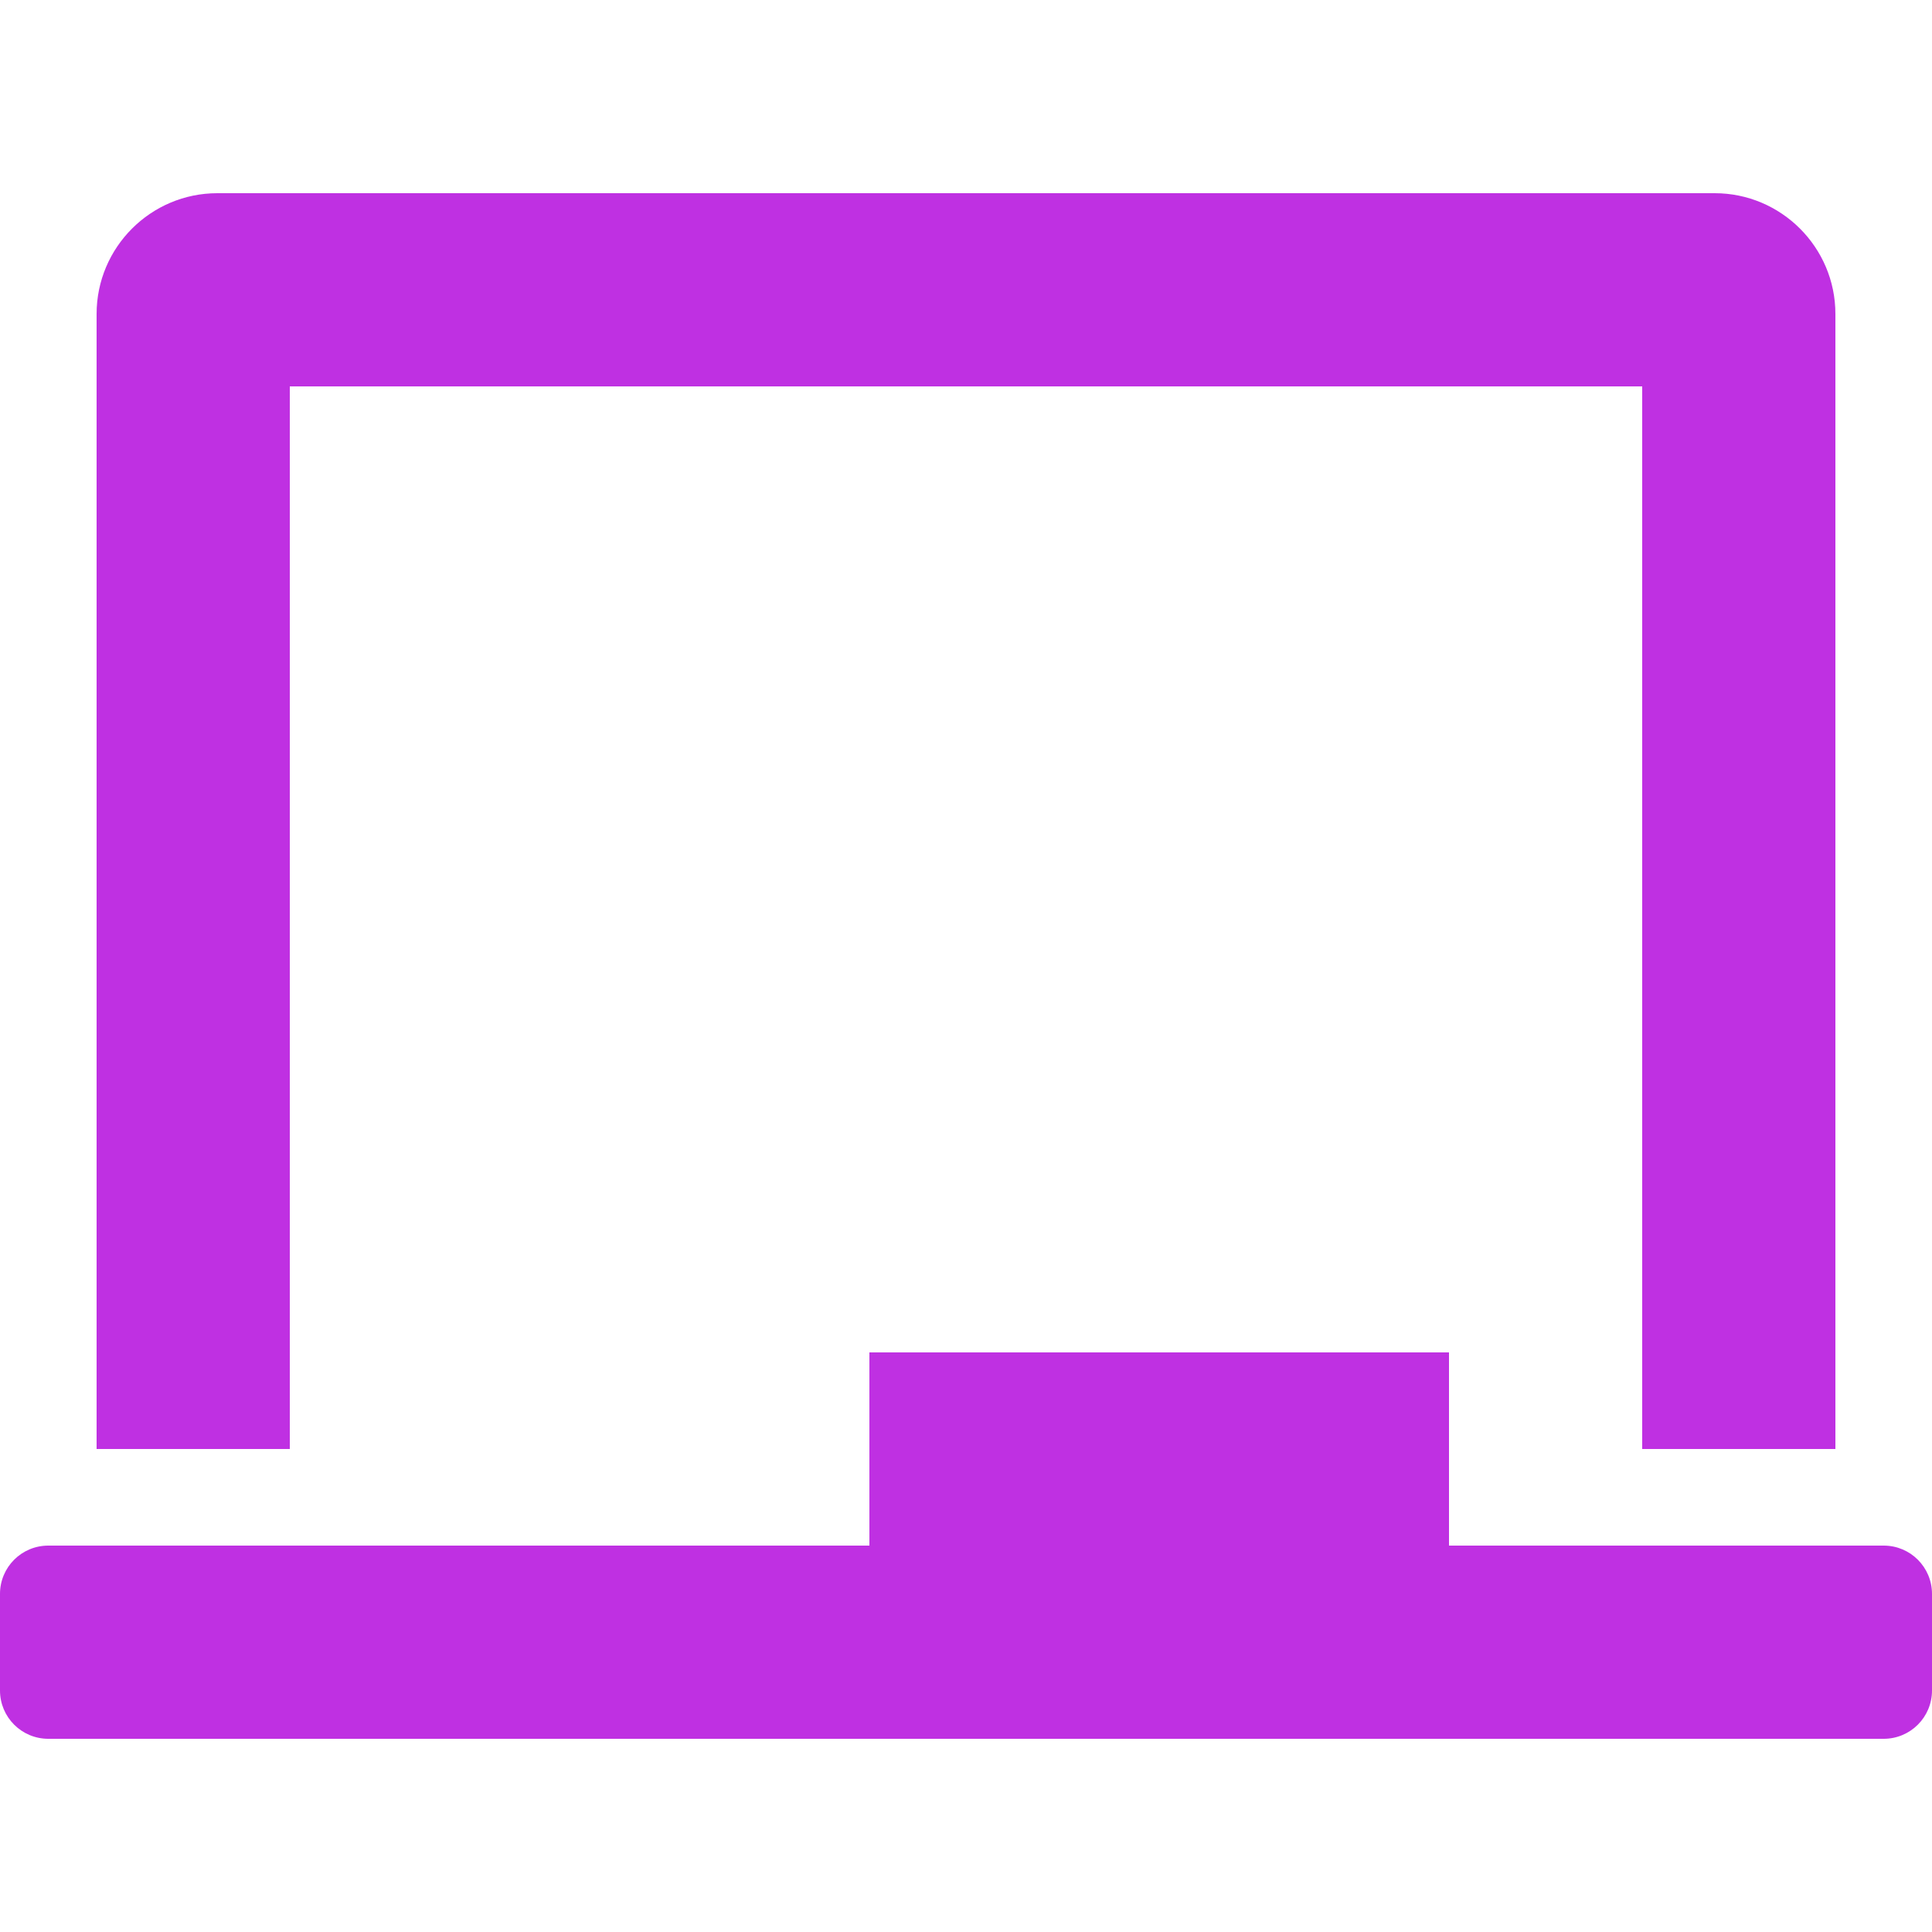 <svg width="50" height="50" viewBox="0 0 50 50" fill="none" xmlns="http://www.w3.org/2000/svg">
<path d="M7.5 10H42.5V37.5H47.5V8.125C47.5 6.402 46.098 5 44.375 5H5.625C3.902 5 2.5 6.402 2.5 8.125V37.5H7.5V10ZM48.75 40H37.5V35H22.5V40H1.25C0.559 40 0 40.559 0 41.25V43.75C0 44.441 0.559 45 1.25 45H48.75C49.441 45 50 44.441 50 43.75V41.25C50 40.559 49.441 40 48.75 40Z" fill="#BF30E2"/>
</svg>
